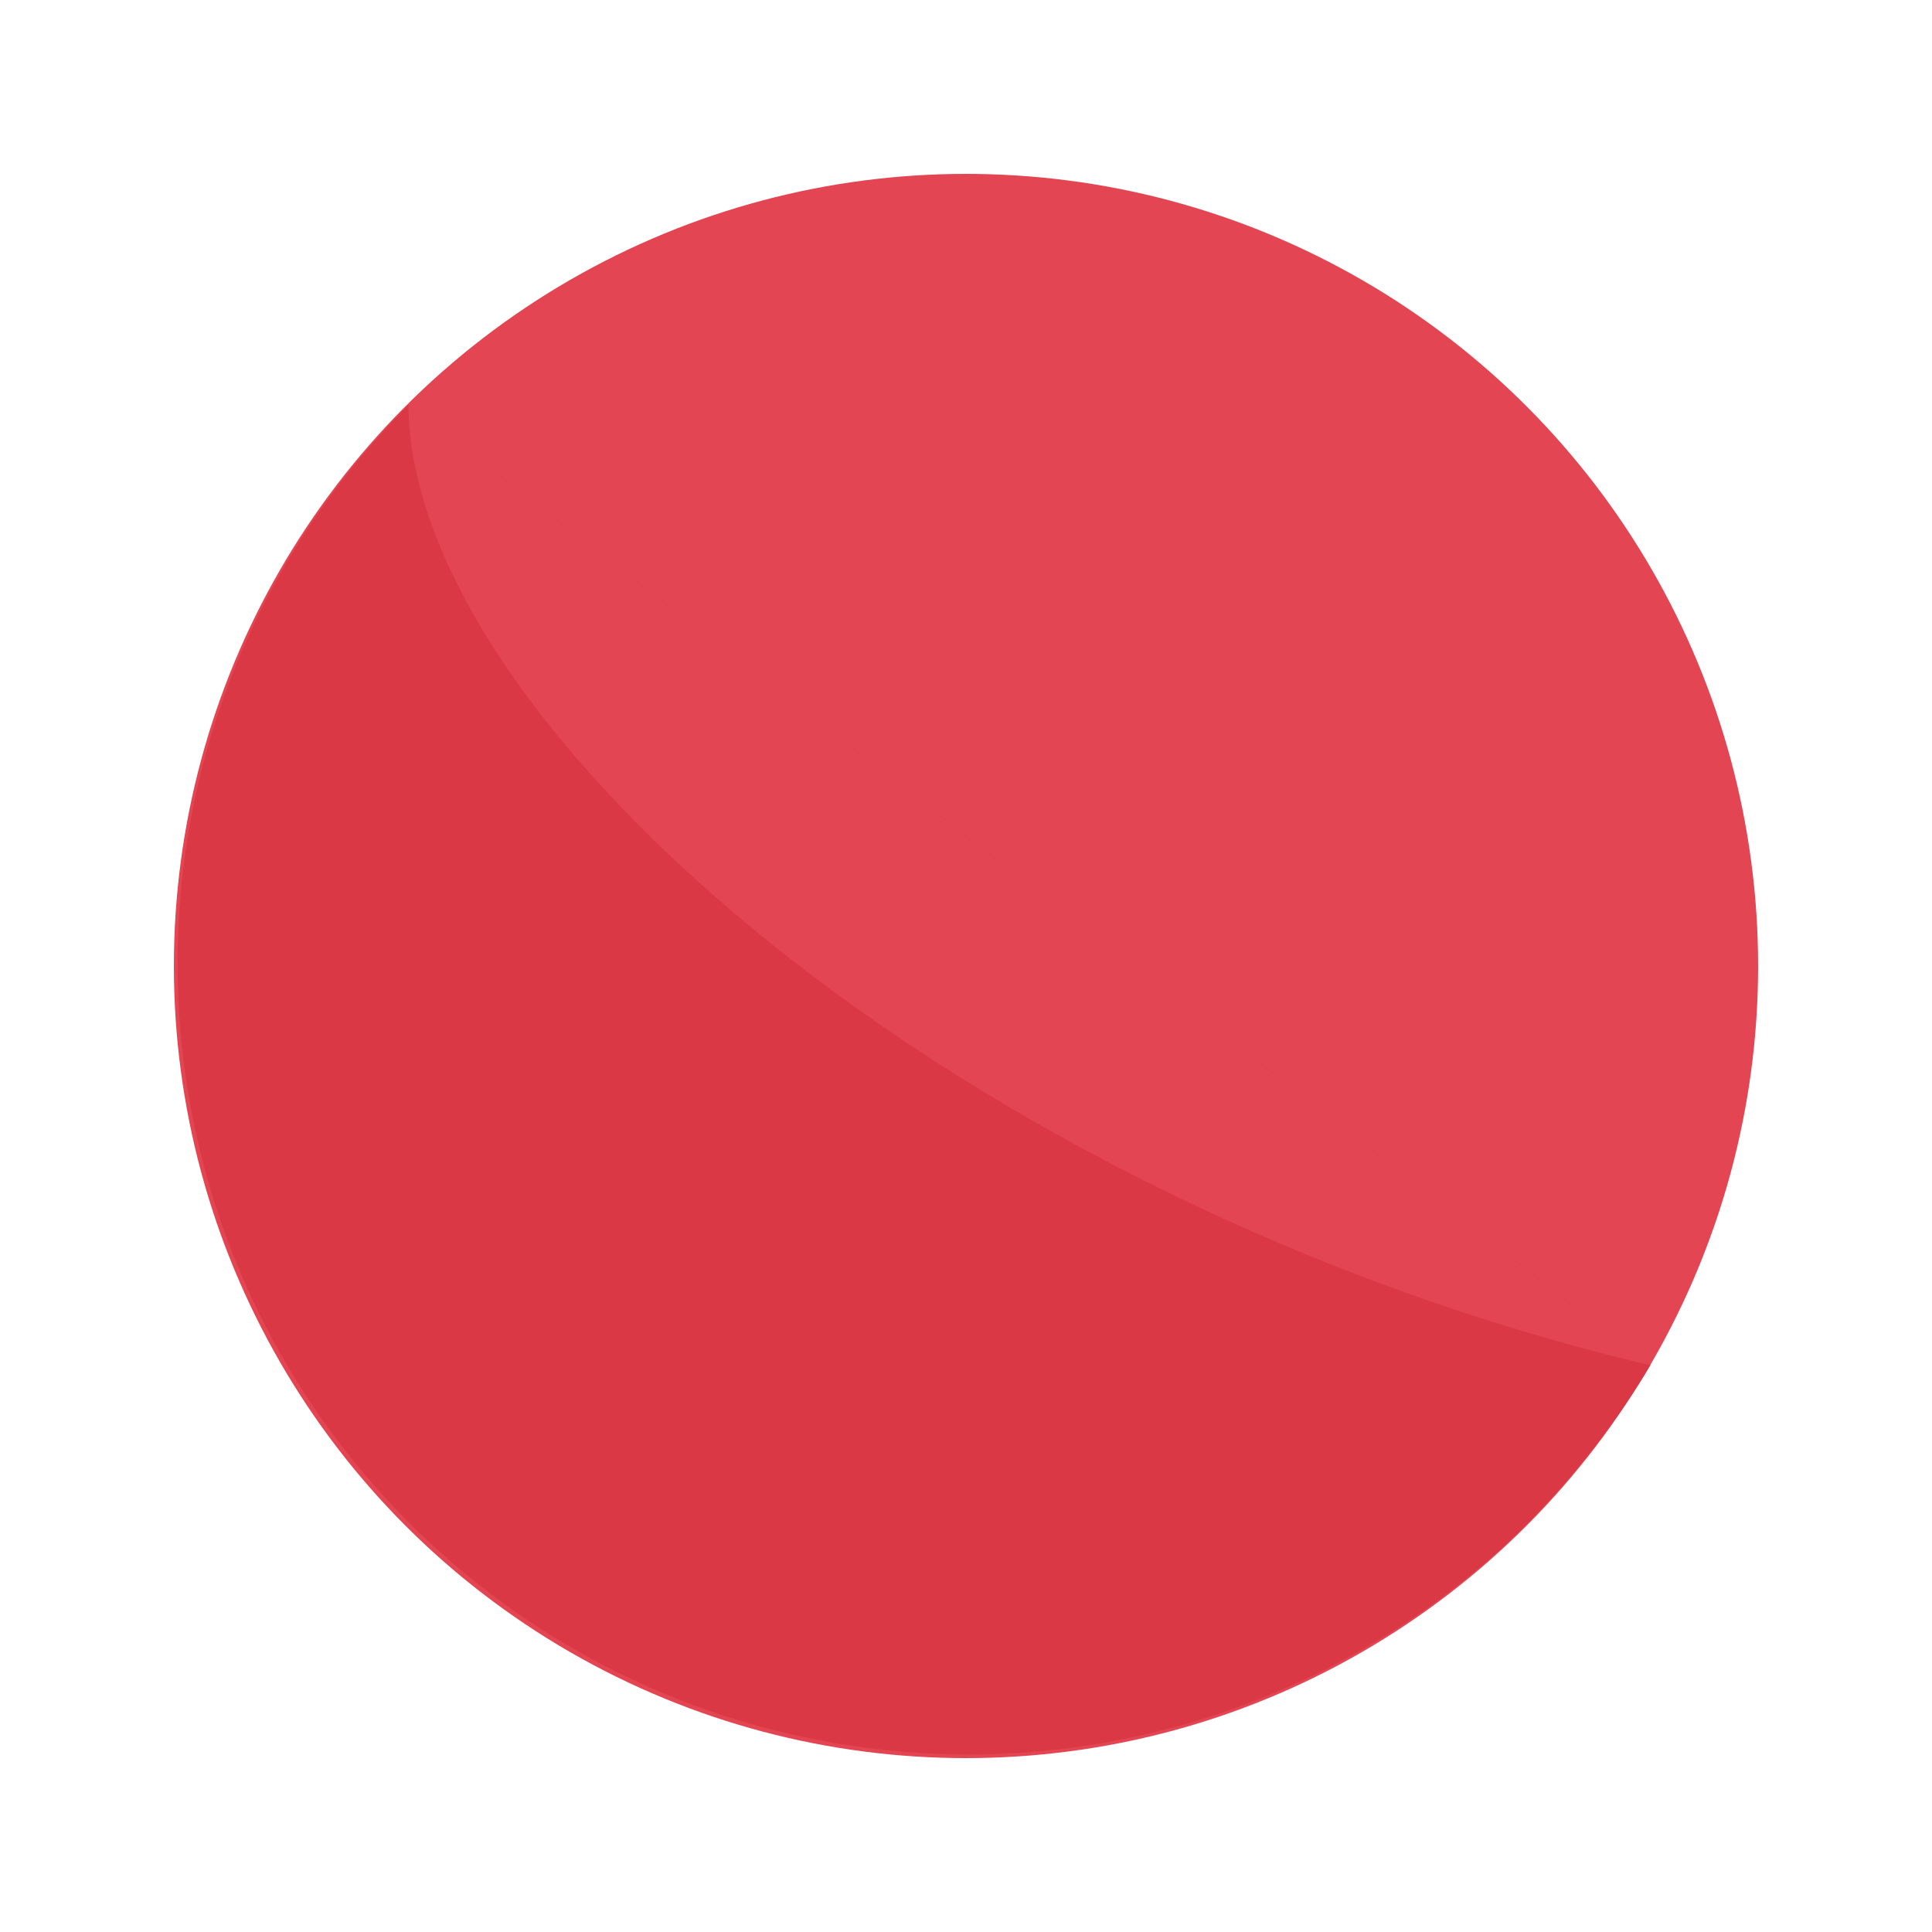 <?xml version="1.0" encoding="UTF-8" standalone="no"?>
<svg
   xmlns:dc="http://purl.org/dc/elements/1.1/"
   xmlns:cc="http://creativecommons.org/ns#"
   xmlns:rdf="http://www.w3.org/1999/02/22-rdf-syntax-ns#"
   xmlns:svg="http://www.w3.org/2000/svg"
   xmlns="http://www.w3.org/2000/svg"
   xmlns:sodipodi="http://sodipodi.sourceforge.net/DTD/sodipodi-0.dtd"
   xmlns:inkscape="http://www.inkscape.org/namespaces/inkscape"
   height="600"
   width="600"
   version="1.1"
   id="svg1434"
   sodipodi:docname="HeatingFace.svg"
   inkscape:version="1.0 (4035a4fb49, 2020-05-01)">
  <defs
     id="defs1438" />
  <sodipodi:namedview
     inkscape:document-rotation="0"
     pagecolor="#ffffff"
     bordercolor="#666666"
     borderopacity="1"
     objecttolerance="10"
     gridtolerance="10"
     guidetolerance="10"
     inkscape:pageopacity="0"
     inkscape:pageshadow="2"
     inkscape:window-width="1920"
     inkscape:window-height="1057"
     id="namedview1436"
     showgrid="false"
     inkscape:zoom="0.52443752"
     inkscape:cx="-80.025223"
     inkscape:cy="-49.308262"
     inkscape:window-x="1912"
     inkscape:window-y="-8"
     inkscape:window-maximized="1"
     inkscape:current-layer="g2007"
     lock-margins="true"
     fit-margin-top="54"
     fit-margin-left="54"
     fit-margin-right="54"
     fit-margin-bottom="54" />
  <g
     id="g2007"
     transform="matrix(0.984,0,0,0.984,4.8,4.8)">
    <circle
       style="fill:#e34552;fill-opacity:1"
       id="circle1426"
       fill="#ff5866"
       r="250"
       cy="300"
       cx="300" />
    <path
       style="fill:#db3845;fill-opacity:1"
       id="path1428"
       fill="#ff4756"
       d="M 124,123 A 237.245,268.878 0 0 0 516,426" />
    <path
       style="fill:#db3845;fill-opacity:1"
       id="path1430"
       fill="#ff4756"
       d="M 124,123 A 249.609,249.609 0 0 0 477,476" />
    <path
       style="fill:#e34552;fill-opacity:1"
       id="path1432"
       fill="#ff5866"
       d="m 124,123 c 1,102 176,252 392,303 z" />
  </g>
</svg>
